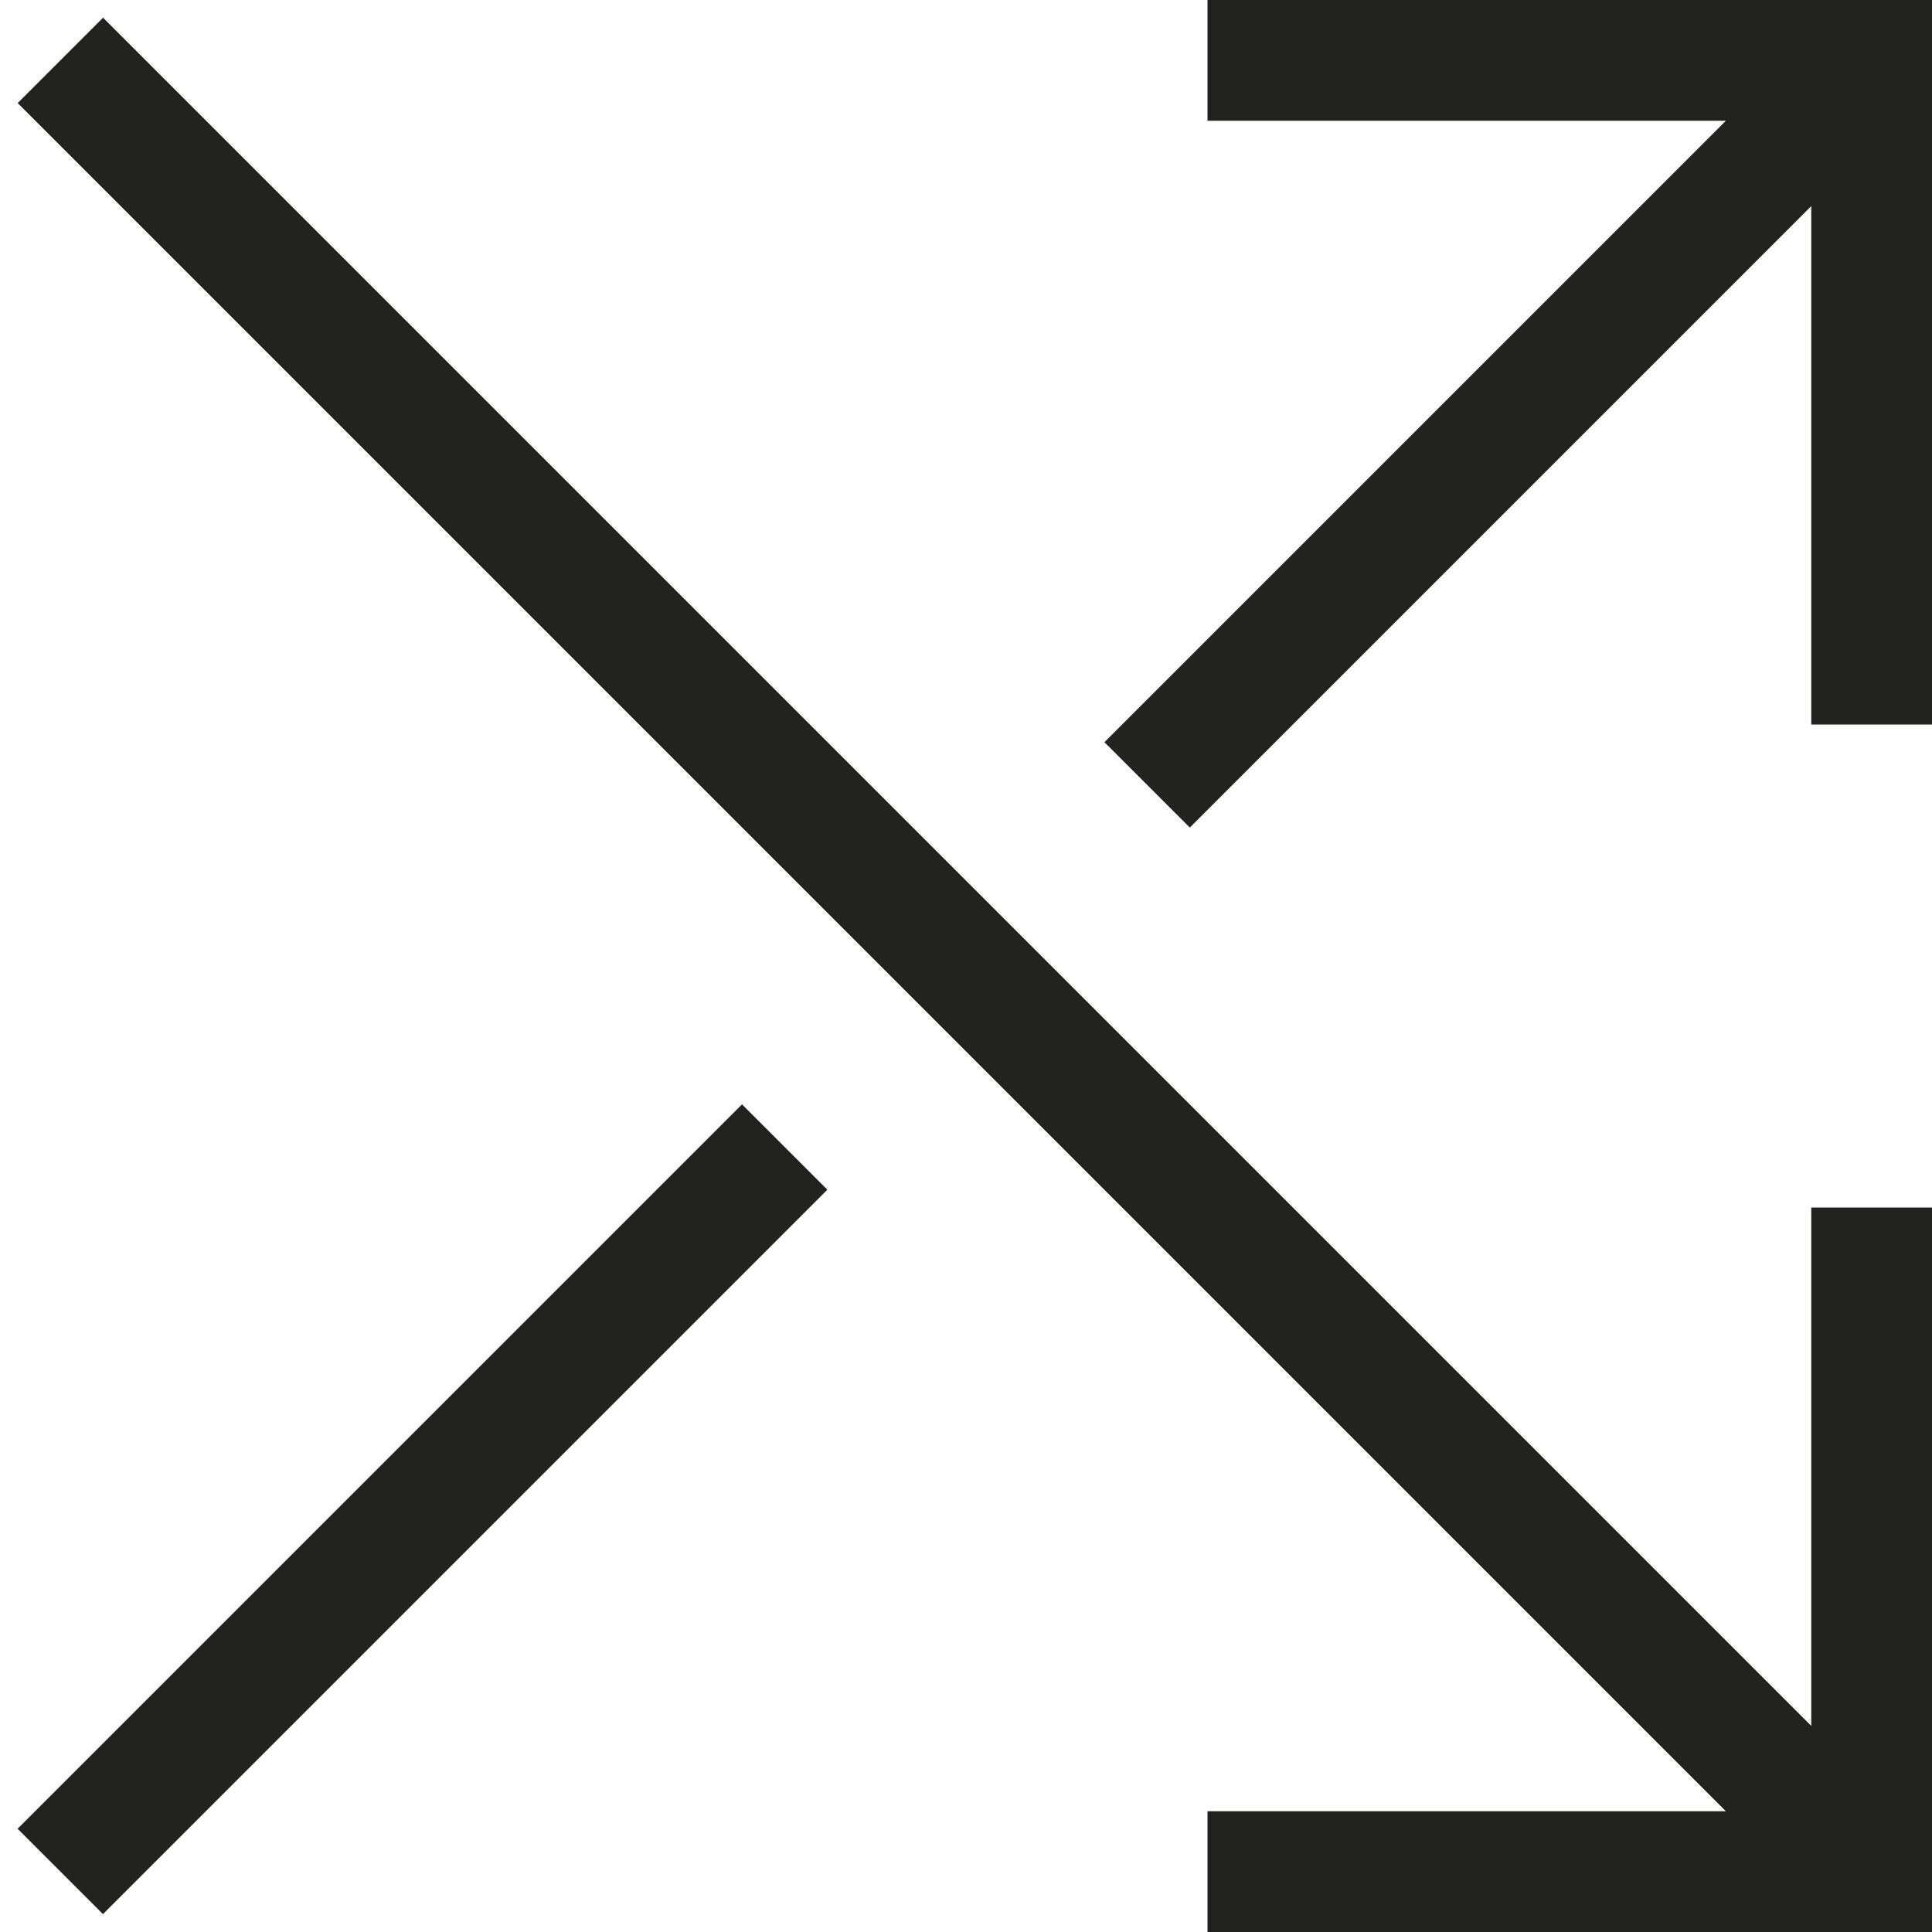 <?xml version="1.0" encoding="utf-8"?>
<!-- Generator: Adobe Illustrator 19.2.1, SVG Export Plug-In . SVG Version: 6.00 Build 0)  -->
<!DOCTYPE svg PUBLIC "-//W3C//DTD SVG 1.1//EN" "http://www.w3.org/Graphics/SVG/1.1/DTD/svg11.dtd">
<svg version="1.1" id="Layer_1" xmlns="http://www.w3.org/2000/svg" xmlns:xlink="http://www.w3.org/1999/xlink" x="0px" y="0px"
	 width="32px" height="32px" viewBox="0 0 32 32" enable-background="new 0 0 32 32" xml:space="preserve">
<rect x="-1.485" y="24" transform="matrix(0.707 -0.707 0.707 0.707 -15.627 12.272)" fill="#222221" width="16.971" height="2"/>
<polygon fill="#222221" points="20,2 28.586,2 18.293,12.293 19.707,13.707 30,3.414 30,12 32,12 32,0 20,0 "/>
<polygon fill="#222221" points="30,28.586 1.707,0.293 0.293,1.707 28.586,30 20,30 20,32 32,32 32,20 30,20 "/>
</svg>
